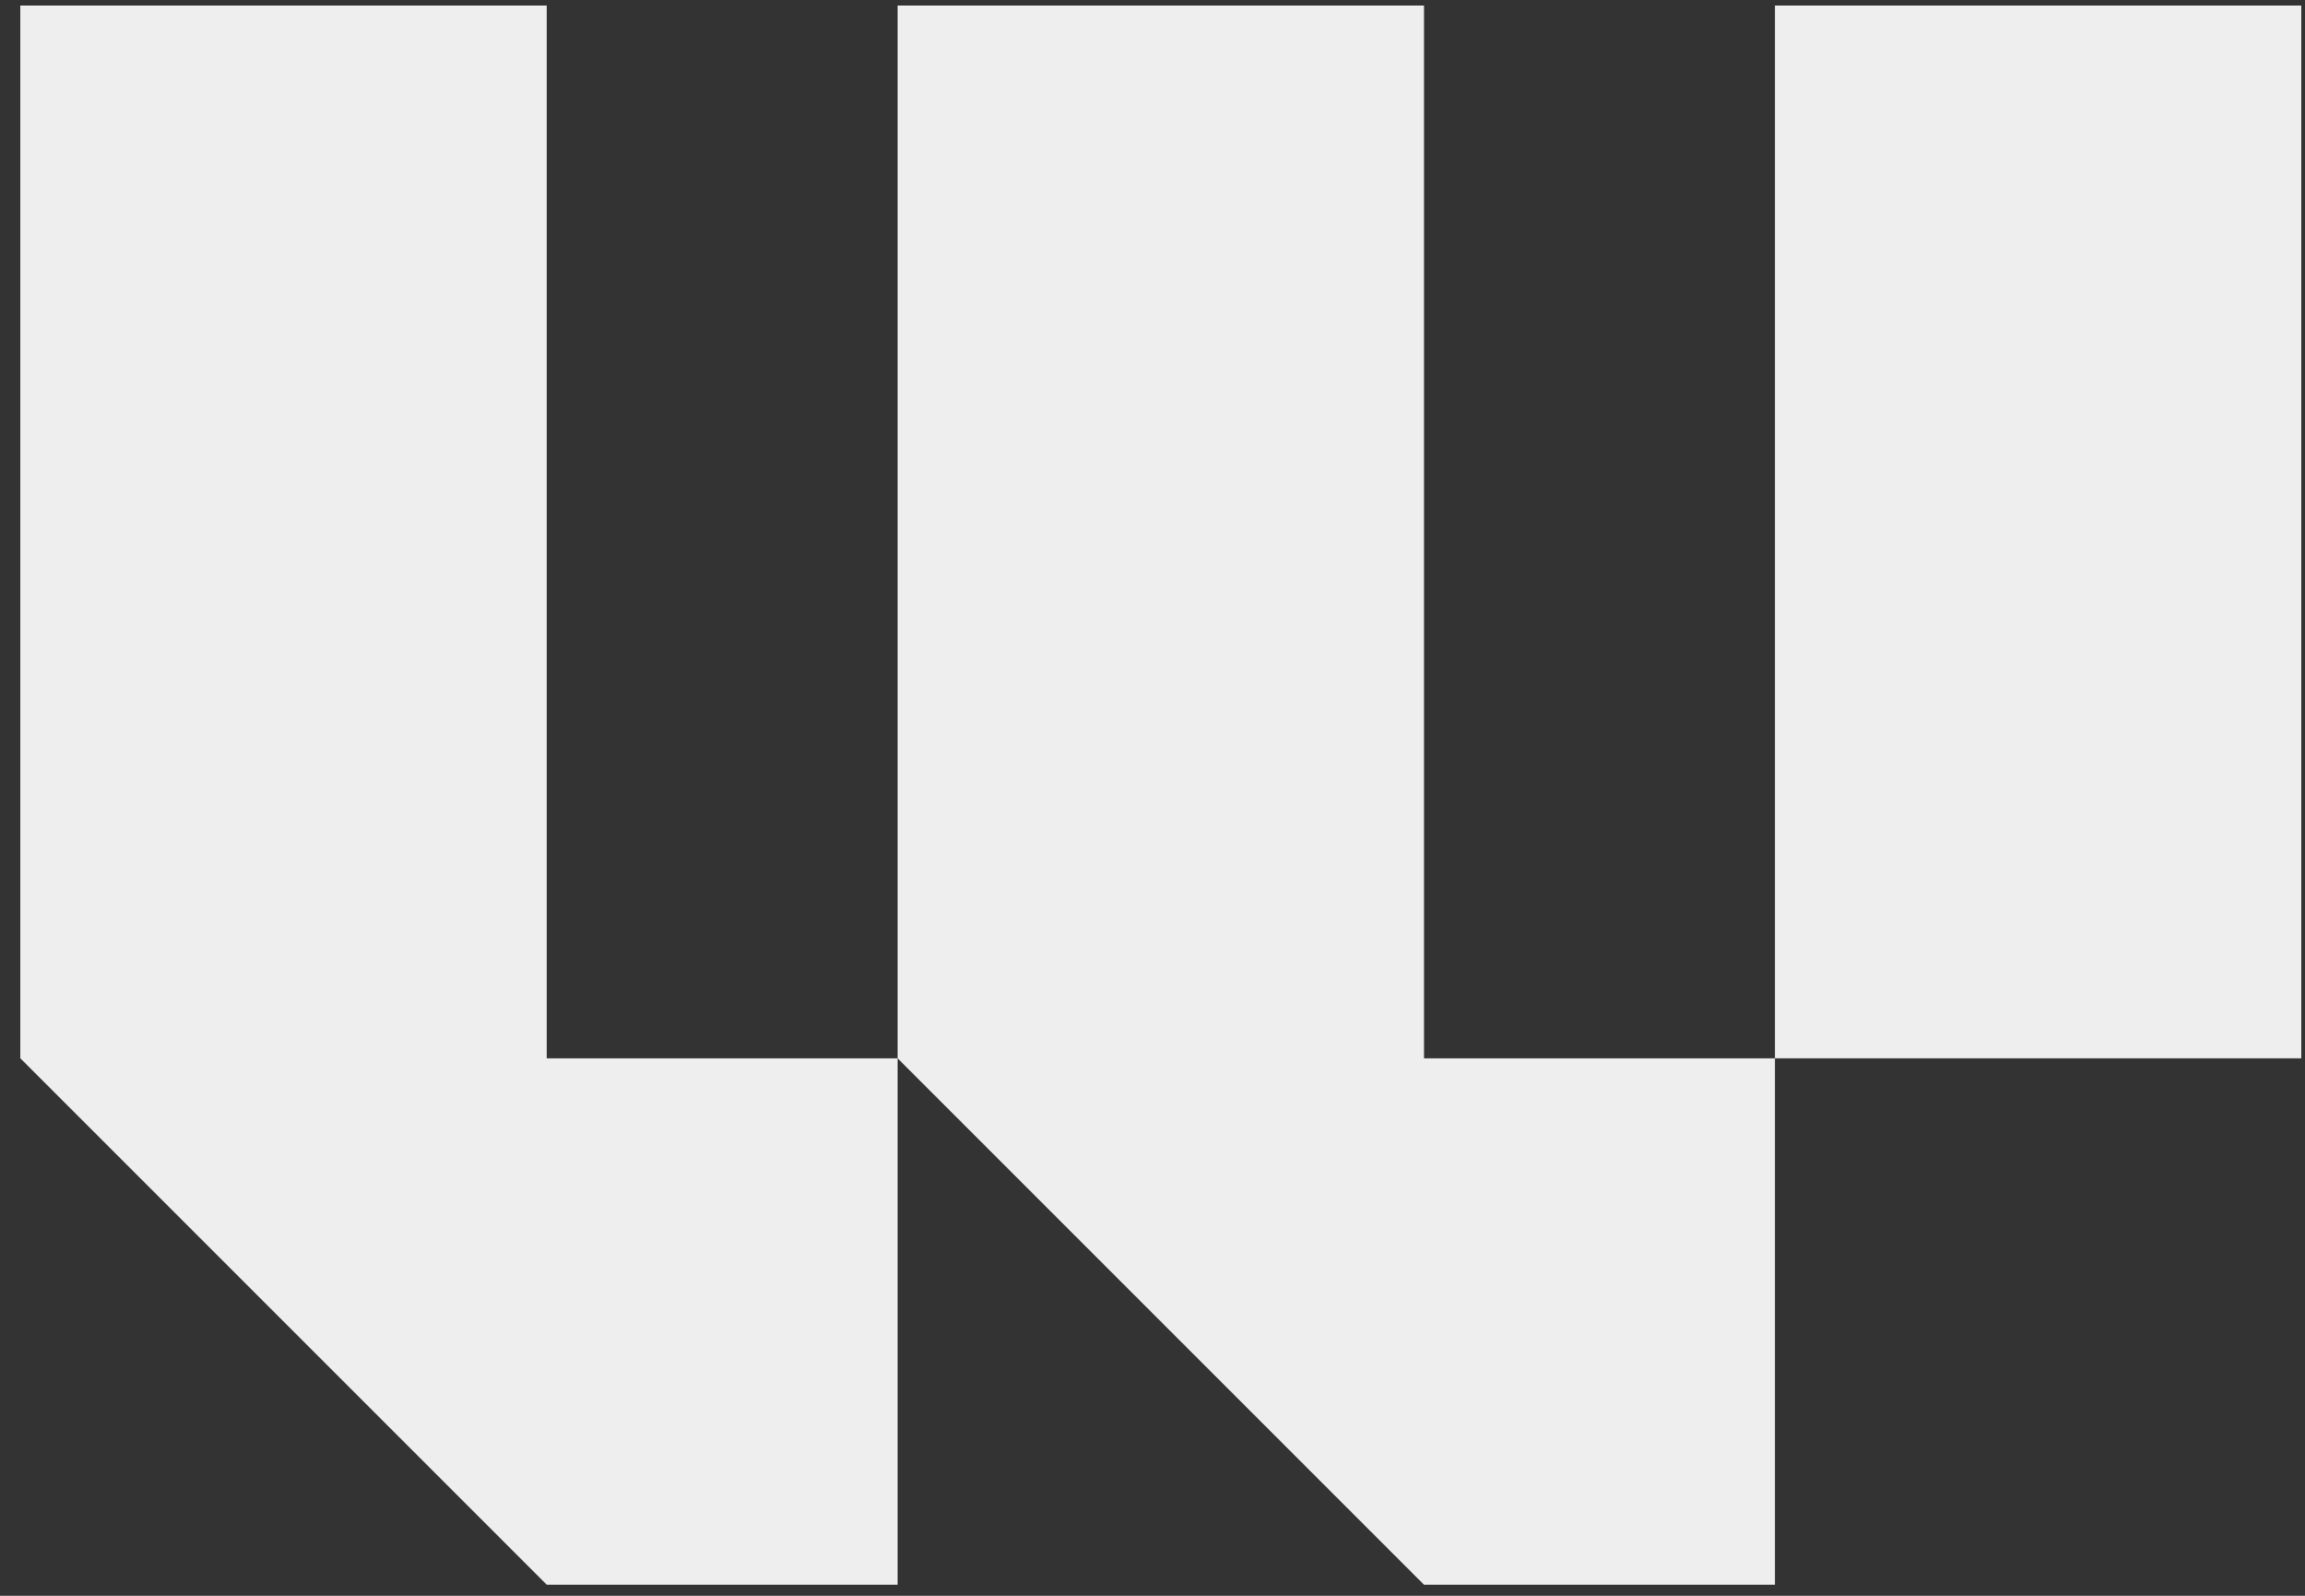 <svg viewBox="0 0 104 72" fill="#eeeeee" xmlns="http://www.w3.org/2000/svg">
    <rect x="0" y="0" width="104" height="72" fill="#333333" stroke="none"/>
    <path d="M23.75 -2.41597e-06H-2.41597e-06V47.5L23.75 71.25H39.583V47.5H23.75V-2.41597e-06Z" transform="translate(0.917 0.25)"></path>
    <path d="M23.75 -2.41597e-06H-2.41597e-06V47.5L23.75 71.25H39.583V47.5H23.75V-2.41597e-06Z" transform="translate(40.5 0.25)"></path>
    <path d="M23.75 -2.41597e-06H-2.41597e-06V47.5H23.75V-2.41597e-06Z" transform="translate(80.083 0.25)"></path>
  </svg>
